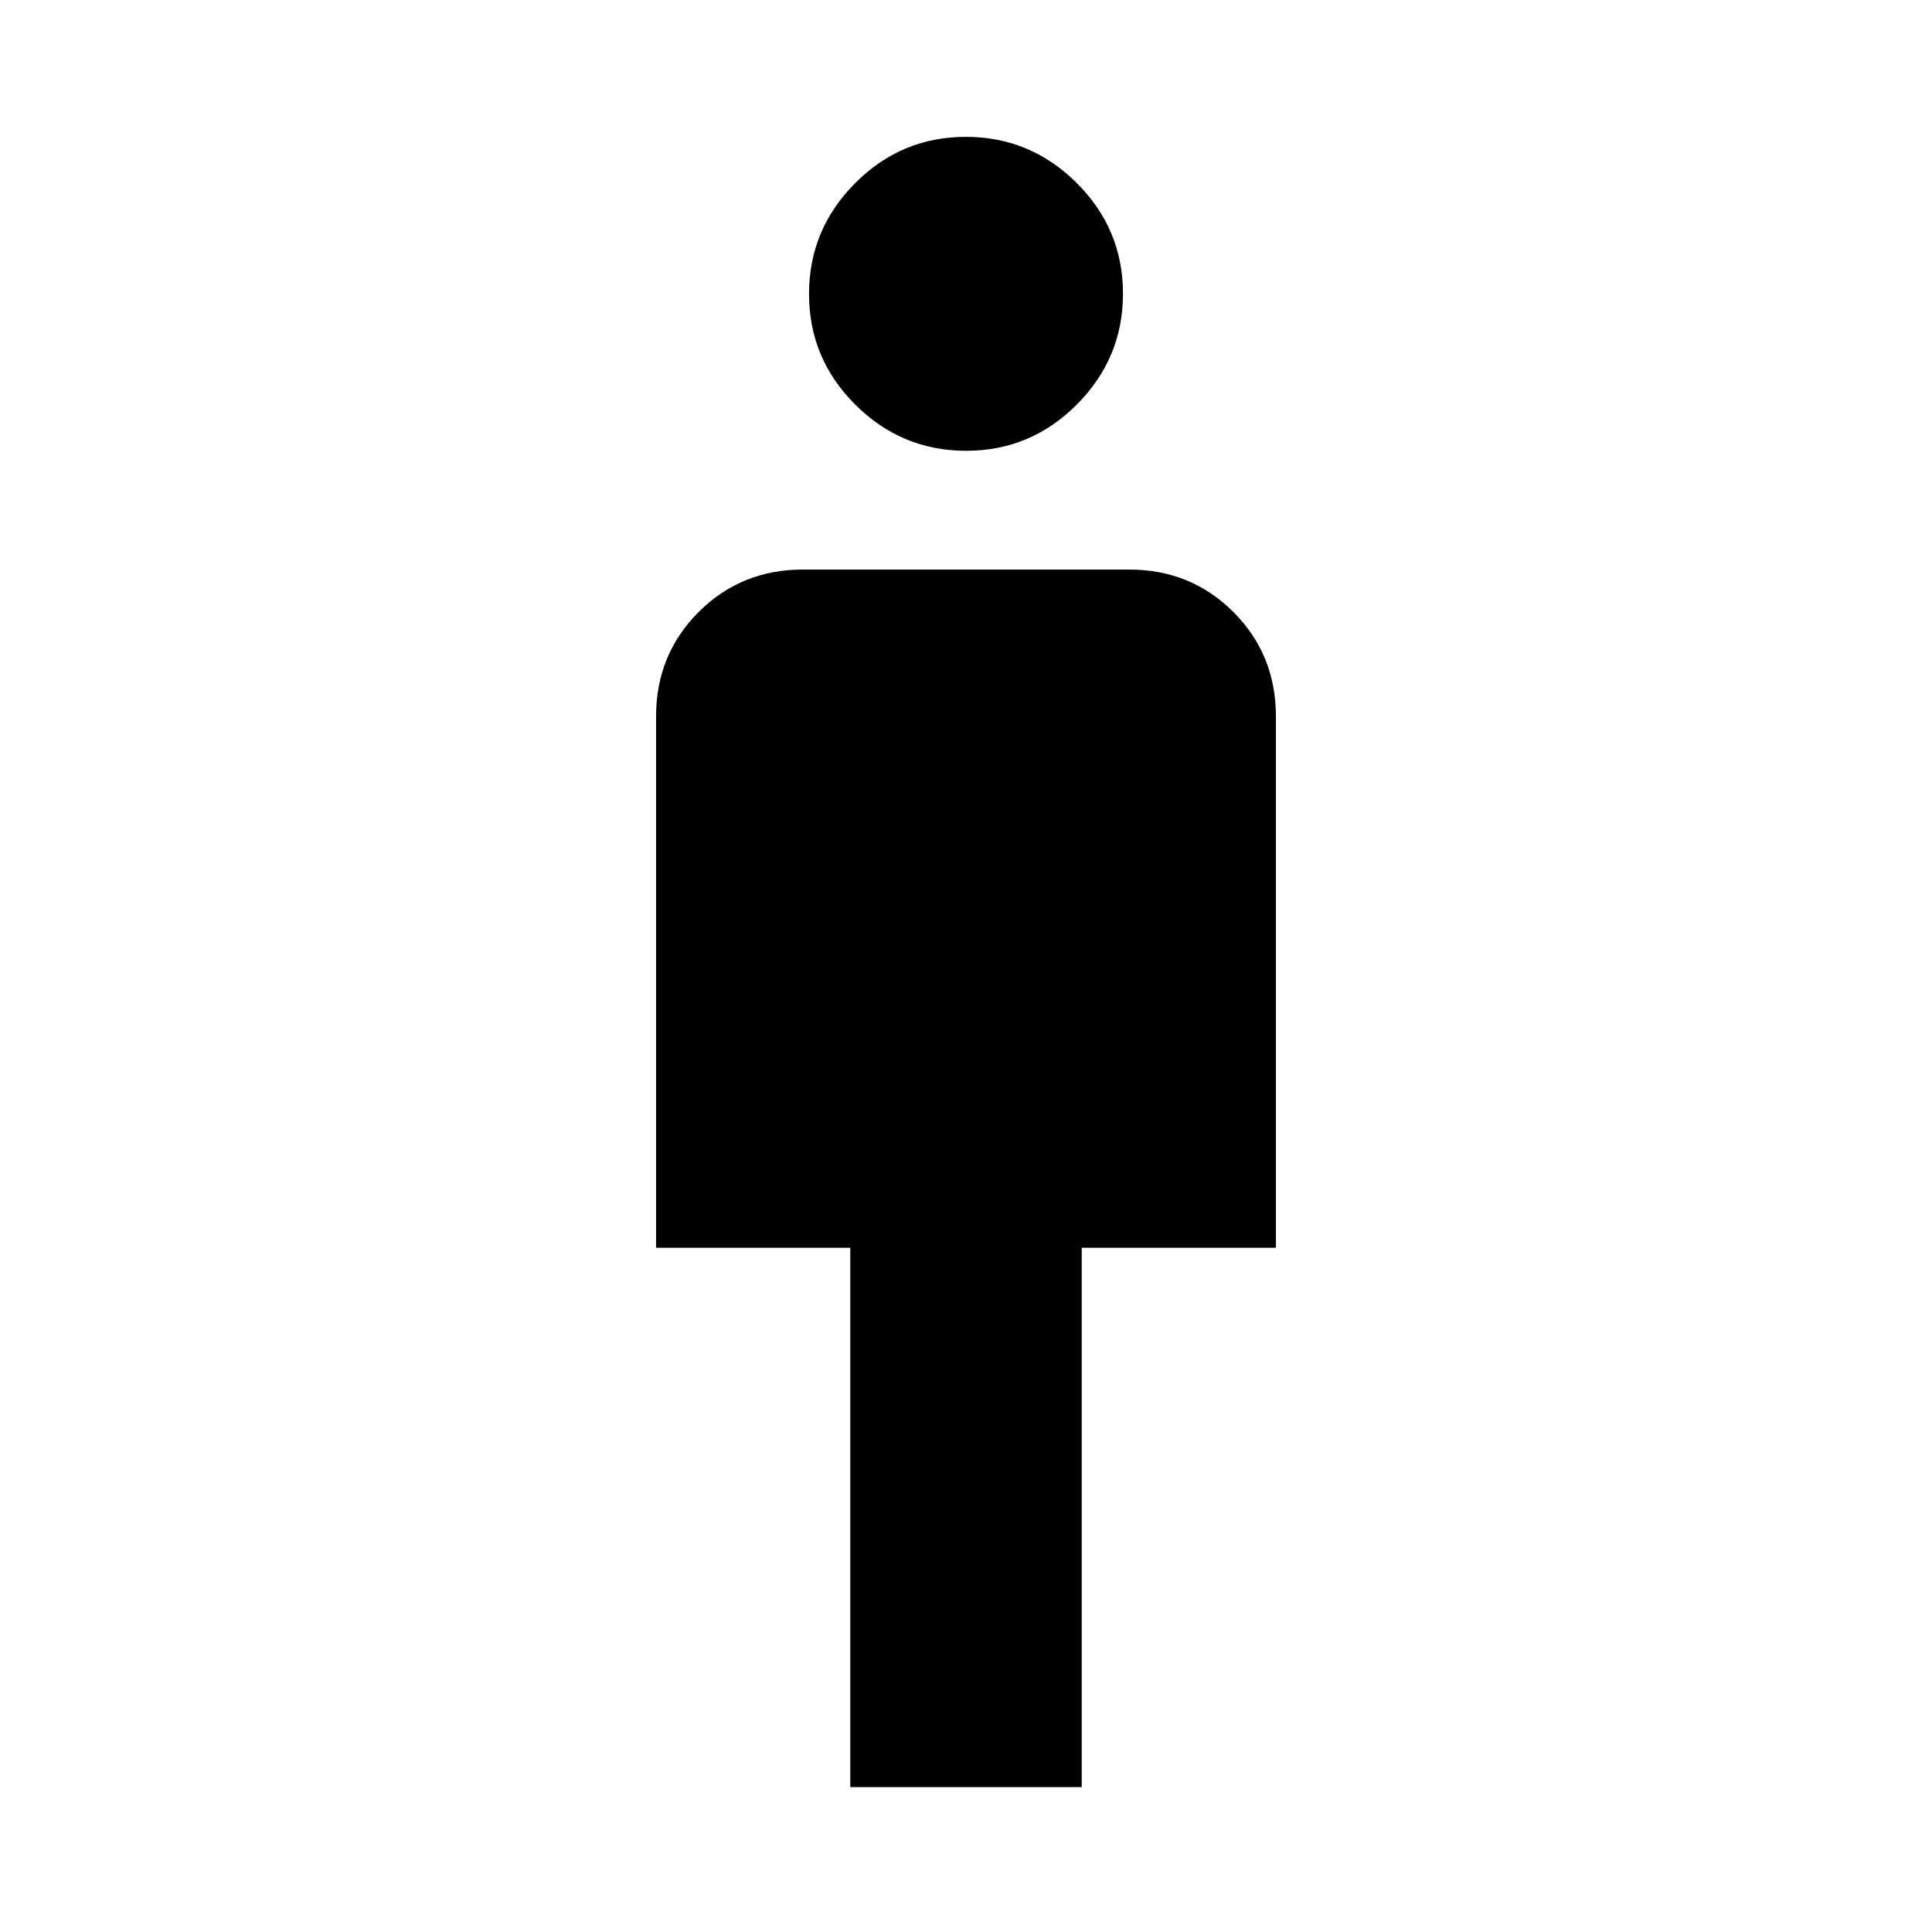 <svg xmlns="http://www.w3.org/2000/svg" height="48" viewBox="0 -960 960 960" width="48"><path d="M422.5-72v-268H326v-264q0-30.75 21.13-51.88Q368.25-677 399-677h162q30.75 0 51.88 21.12Q634-634.75 634-604v264h-96.5v268h-115Zm57.58-664Q448-736 425-758.92t-23-55Q402-846 424.92-869t55-23Q512-892 535-869.08t23 55Q558-782 535.08-759t-55 23Z"/></svg>